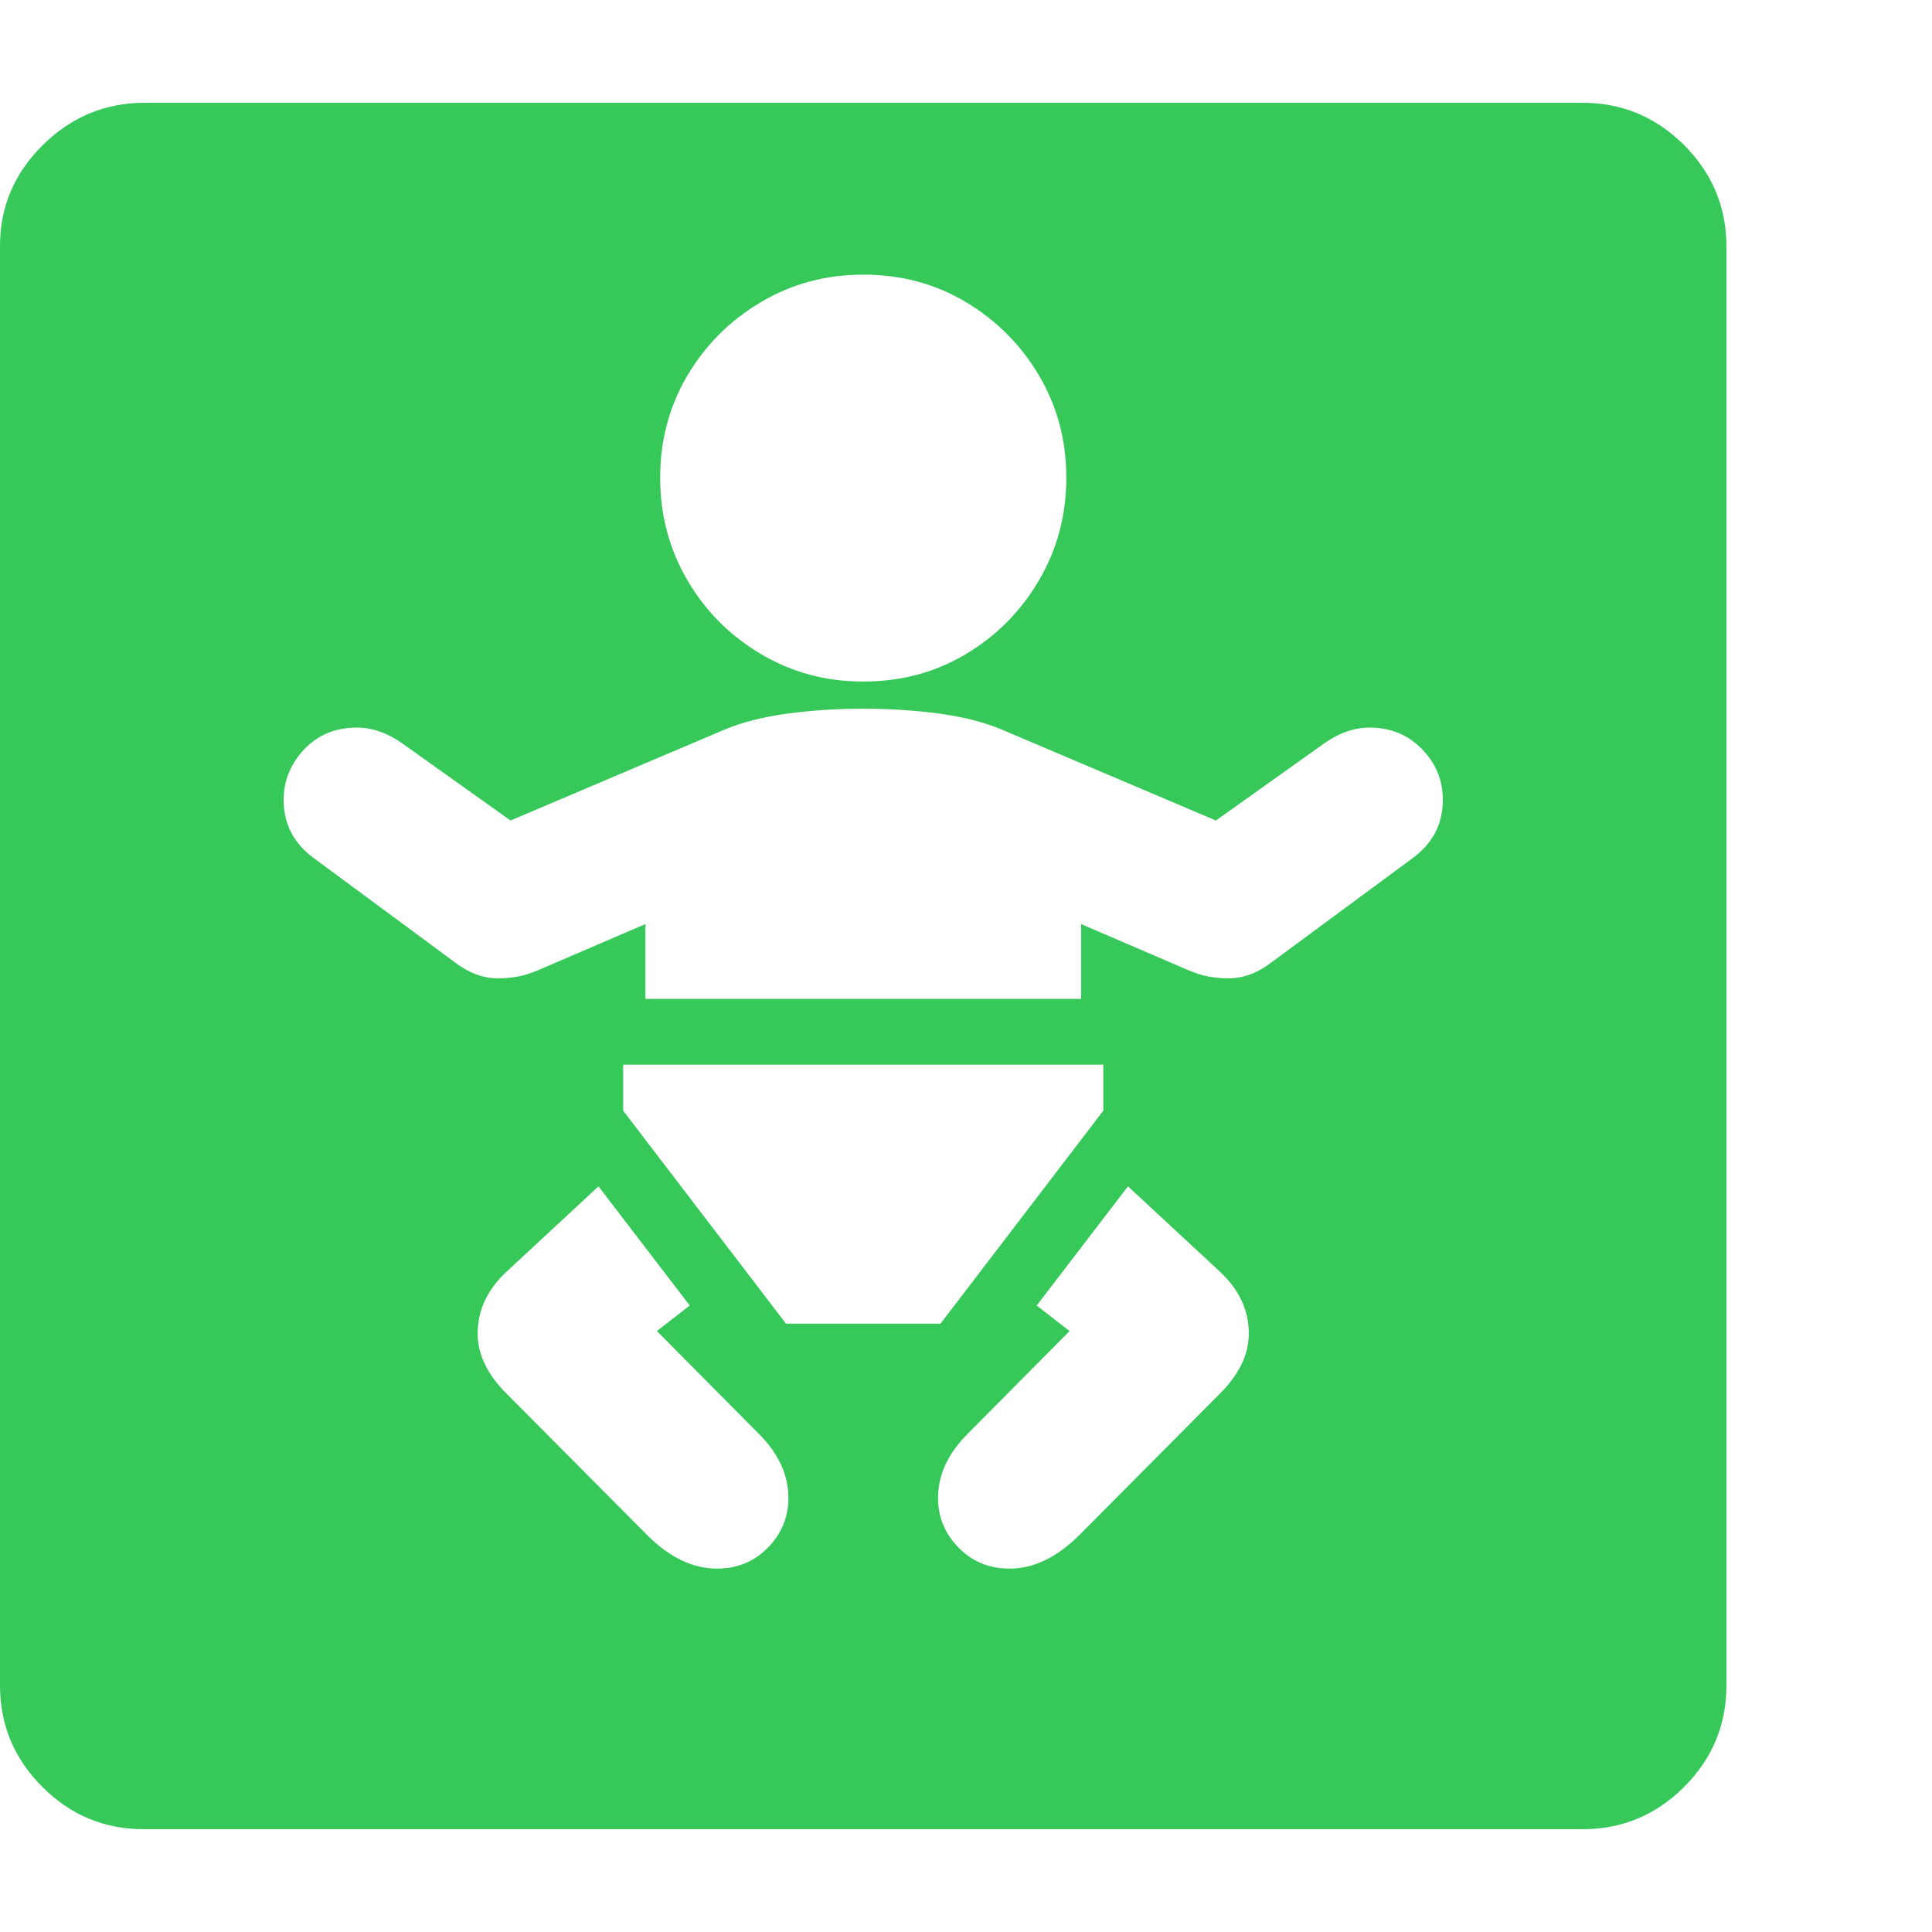 <svg version="1.1" xmlns="http://www.w3.org/2000/svg" style="fill:rgba(0,0,0,1.0)" width="256" height="256" viewBox="0 0 36.719 32.812"><path fill="rgb(55, 200, 90)" d="M2.734 32.812 C1.984 32.812 1.341 32.544 0.805 32.008 C0.268 31.471 0 30.828 0 30.078 L0 2.719 C0 1.979 0.271 1.341 0.812 0.805 C1.354 0.268 2 -0 2.75 -0 L30.078 -0 C30.828 -0 31.471 0.268 32.008 0.805 C32.544 1.341 32.812 1.984 32.812 2.734 L32.812 30.078 C32.812 30.828 32.544 31.471 32.008 32.008 C31.471 32.544 30.828 32.812 30.078 32.812 Z M13.625 27.859 C14.01 27.859 14.333 27.727 14.594 27.461 C14.854 27.195 14.984 26.88 14.984 26.516 C14.984 26.078 14.797 25.672 14.422 25.297 L12.484 23.344 L13.109 22.859 L11.375 20.594 L9.641 22.203 C9.266 22.547 9.078 22.943 9.078 23.391 C9.078 23.786 9.26 24.167 9.625 24.531 L12.297 27.219 C12.724 27.646 13.167 27.859 13.625 27.859 Z M14.938 23.203 L17.875 23.203 L20.969 19.156 L20.969 18.281 L11.844 18.281 L11.844 19.156 Z M19.188 27.859 C19.646 27.859 20.089 27.646 20.516 27.219 L23.188 24.531 C23.552 24.167 23.734 23.786 23.734 23.391 C23.734 22.943 23.547 22.547 23.172 22.203 L21.438 20.594 L19.703 22.859 L20.328 23.344 L18.391 25.297 C18.016 25.672 17.828 26.078 17.828 26.516 C17.828 26.88 17.958 27.195 18.219 27.461 C18.479 27.727 18.802 27.859 19.188 27.859 Z M12.266 17.031 L20.547 17.031 L20.547 15.609 L22.547 16.469 C22.714 16.542 22.859 16.589 22.984 16.609 C23.109 16.63 23.229 16.641 23.344 16.641 C23.625 16.641 23.896 16.542 24.156 16.344 L26.844 14.359 C27.229 14.078 27.422 13.708 27.422 13.25 C27.422 12.875 27.289 12.552 27.023 12.281 C26.758 12.01 26.427 11.875 26.031 11.875 C25.74 11.875 25.453 11.974 25.172 12.172 L23.109 13.641 L19.062 11.922 C18.719 11.776 18.315 11.672 17.852 11.609 C17.388 11.547 16.906 11.516 16.406 11.516 C15.906 11.516 15.424 11.547 14.961 11.609 C14.497 11.672 14.094 11.776 13.75 11.922 L9.703 13.641 L7.641 12.172 C7.359 11.974 7.073 11.875 6.781 11.875 C6.375 11.875 6.042 12.013 5.781 12.289 C5.521 12.565 5.391 12.885 5.391 13.25 C5.391 13.708 5.583 14.078 5.969 14.359 L8.656 16.344 C8.917 16.542 9.187 16.641 9.469 16.641 C9.583 16.641 9.703 16.63 9.828 16.609 C9.953 16.589 10.099 16.542 10.266 16.469 L12.266 15.609 Z M16.406 11 C17.125 11 17.776 10.826 18.359 10.477 C18.943 10.128 19.406 9.659 19.75 9.07 C20.094 8.482 20.266 7.833 20.266 7.125 C20.266 6.417 20.094 5.771 19.75 5.188 C19.406 4.604 18.943 4.138 18.359 3.789 C17.776 3.44 17.125 3.266 16.406 3.266 C15.698 3.266 15.049 3.44 14.461 3.789 C13.872 4.138 13.406 4.604 13.062 5.188 C12.719 5.771 12.547 6.417 12.547 7.125 C12.547 7.833 12.719 8.482 13.062 9.07 C13.406 9.659 13.872 10.128 14.461 10.477 C15.049 10.826 15.698 11 16.406 11 Z M36.719 27.344" /></svg>